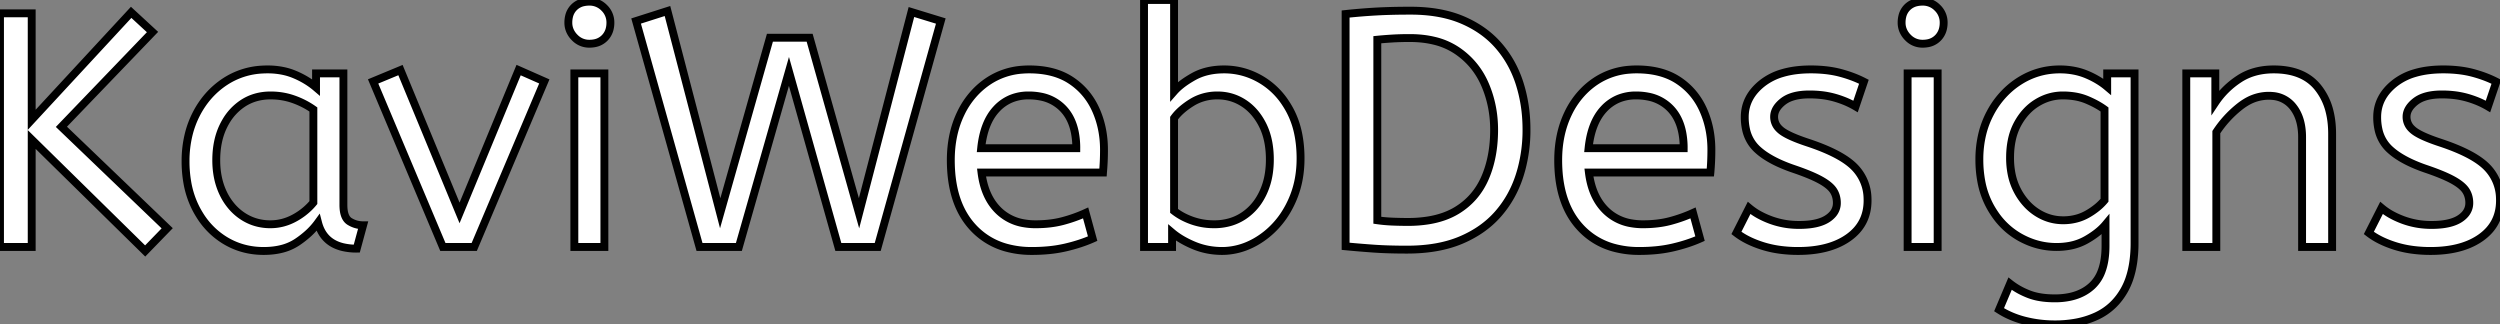 <svg width="299.641" height="38.88" viewBox="0 0 299.641 38.88" xmlns="http://www.w3.org/2000/svg"><rect x="0" y="0" width="299.641" height="38.88" fill="#808080" stroke="none"/><g id="svgGroup" stroke-linecap="round" fill-rule="evenodd" font-size="9pt" stroke="#000" stroke-width="0.25mm" fill="#ffffff" style="stroke:#000;stroke-width:0.25mm;fill:#ffffff"><path d="M 88.56 29.6 L 83.84 29.6 L 76.24 2.52 L 80 1.32 L 86.32 25.56 L 92.28 4.52 L 97.04 4.52 L 102.96 25.56 L 109.24 1.44 L 112.76 2.52 L 105.2 29.6 L 100.48 29.6 L 94.56 8.56 L 88.56 29.6 Z M 20.04 27.36 L 17.4 30.08 L 3.8 16.72 L 3.8 29.6 L 0 29.6 L 0 1.6 L 3.8 1.6 L 3.8 14.36 L 15.72 1.48 L 18.28 3.84 L 7.36 15.2 L 20.04 27.36 Z M 239.6 37.12 L 240.92 34 A 8.225 8.225 0 0 0 242.447 34.949 A 9.895 9.895 0 0 0 243.16 35.26 A 6.762 6.762 0 0 0 244.435 35.61 Q 245.274 35.76 246.28 35.76 A 8.68 8.68 0 0 0 248.088 35.583 Q 249.249 35.336 250.129 34.744 A 5.03 5.03 0 0 0 250.74 34.26 A 4.541 4.541 0 0 0 251.903 32.463 Q 252.36 31.223 252.36 29.48 L 252.36 26.92 Q 251.708 27.702 250.592 28.418 A 12.563 12.563 0 0 1 250.06 28.74 A 6.363 6.363 0 0 1 247.988 29.474 A 8.636 8.636 0 0 1 246.48 29.6 Q 244.12 29.6 242 28.38 A 8.894 8.894 0 0 1 239.083 25.645 A 10.975 10.975 0 0 1 238.56 24.8 A 10.072 10.072 0 0 1 237.475 21.75 A 14.013 14.013 0 0 1 237.24 19.12 A 12.824 12.824 0 0 1 237.607 15.997 A 10.673 10.673 0 0 1 238.54 13.56 A 10.283 10.283 0 0 1 240.965 10.511 A 9.779 9.779 0 0 1 242.04 9.72 Q 244.24 8.32 246.88 8.32 A 8.946 8.946 0 0 1 248.808 8.521 A 7.486 7.486 0 0 1 250.08 8.92 A 10.282 10.282 0 0 1 251.611 9.707 A 8.399 8.399 0 0 1 252.56 10.4 L 252.56 8.8 L 255.84 8.8 L 255.84 29.12 A 16.277 16.277 0 0 1 255.698 31.334 Q 255.537 32.503 255.195 33.477 A 8.066 8.066 0 0 1 254.64 34.72 Q 253.44 36.88 251.3 37.88 A 10.324 10.324 0 0 1 248.658 38.689 A 14.097 14.097 0 0 1 246.28 38.88 Q 244.44 38.88 242.7 38.44 A 10.893 10.893 0 0 1 240.58 37.673 A 9.407 9.407 0 0 1 239.6 37.12 Z M 265.64 29.6 L 262.04 29.6 L 262.04 8.8 L 265.52 8.8 L 265.52 12.28 Q 266.64 10.6 268.38 9.46 Q 270.12 8.32 272.52 8.32 Q 276.04 8.32 277.78 10.44 A 7.361 7.361 0 0 1 279.222 13.391 Q 279.483 14.448 279.515 15.683 A 13.506 13.506 0 0 1 279.52 16.04 L 279.52 29.6 L 275.92 29.6 L 275.92 16.44 Q 275.92 14.2 274.86 12.84 A 3.432 3.432 0 0 0 272.349 11.499 A 4.825 4.825 0 0 0 271.92 11.48 A 5.249 5.249 0 0 0 269.18 12.266 A 6.941 6.941 0 0 0 268.44 12.78 Q 266.8 14.08 265.64 15.84 L 265.64 29.6 Z M 208.12 27.92 L 209.64 24.92 A 7.423 7.423 0 0 0 210.897 25.77 Q 211.515 26.105 212.248 26.376 A 12.168 12.168 0 0 0 212.26 26.38 A 9.629 9.629 0 0 0 215.304 26.955 A 10.986 10.986 0 0 0 215.64 26.96 A 10.845 10.845 0 0 0 216.873 26.895 Q 218.147 26.748 218.934 26.274 A 3.096 3.096 0 0 0 219.02 26.22 A 2.98 2.98 0 0 0 219.633 25.703 A 2.021 2.021 0 0 0 220.16 24.32 A 2.849 2.849 0 0 0 220.034 23.461 A 2.485 2.485 0 0 0 219.74 22.84 Q 219.338 22.227 218.293 21.632 A 8.924 8.924 0 0 0 218.2 21.58 Q 217.188 21.02 215.361 20.378 A 41.443 41.443 0 0 0 214.96 20.24 A 18.647 18.647 0 0 1 213.201 19.543 Q 212.355 19.153 211.685 18.718 A 7.734 7.734 0 0 1 210.58 17.86 A 4.53 4.53 0 0 1 209.263 15.461 A 6.718 6.718 0 0 1 209.12 14.04 Q 209.12 11.64 211.22 9.98 A 7.106 7.106 0 0 1 213.634 8.761 Q 214.657 8.458 215.883 8.363 A 15.011 15.011 0 0 1 217.04 8.32 A 16.318 16.318 0 0 1 218.818 8.412 Q 219.741 8.514 220.548 8.726 A 10.073 10.073 0 0 1 220.6 8.74 A 15.508 15.508 0 0 1 222.254 9.282 A 12.444 12.444 0 0 1 223.4 9.8 L 222.4 12.76 A 9.811 9.811 0 0 0 220.933 12.054 A 12.077 12.077 0 0 0 219.94 11.72 A 10.01 10.01 0 0 0 218.147 11.381 A 12.735 12.735 0 0 0 216.88 11.32 Q 215.546 11.32 214.623 11.666 A 3.404 3.404 0 0 0 213.72 12.16 A 3.729 3.729 0 0 0 213.177 12.669 Q 212.896 12.997 212.762 13.346 A 1.812 1.812 0 0 0 212.64 14 A 1.968 1.968 0 0 0 213.238 15.421 A 2.833 2.833 0 0 0 213.48 15.64 Q 214.32 16.32 216.76 17.12 Q 220.183 18.261 221.813 19.612 A 5.979 5.979 0 0 1 222.28 20.04 A 5.439 5.439 0 0 1 223.834 23.739 A 7.158 7.158 0 0 1 223.84 24.04 Q 223.84 26.84 221.58 28.46 Q 219.684 29.819 216.705 30.038 A 16.169 16.169 0 0 1 215.52 30.08 A 15.996 15.996 0 0 1 213.175 29.916 A 12.379 12.379 0 0 1 211.26 29.48 Q 209.36 28.88 208.12 27.92 Z M 283.92 27.92 L 285.44 24.92 A 7.423 7.423 0 0 0 286.697 25.77 Q 287.315 26.105 288.048 26.376 A 12.168 12.168 0 0 0 288.06 26.38 A 9.629 9.629 0 0 0 291.104 26.955 A 10.986 10.986 0 0 0 291.44 26.96 A 10.845 10.845 0 0 0 292.673 26.895 Q 293.947 26.748 294.734 26.274 A 3.096 3.096 0 0 0 294.82 26.22 A 2.98 2.98 0 0 0 295.433 25.703 A 2.021 2.021 0 0 0 295.96 24.32 A 2.849 2.849 0 0 0 295.834 23.461 A 2.485 2.485 0 0 0 295.54 22.84 Q 295.138 22.227 294.093 21.632 A 8.924 8.924 0 0 0 294 21.58 Q 292.988 21.02 291.161 20.378 A 41.443 41.443 0 0 0 290.76 20.24 A 18.647 18.647 0 0 1 289.001 19.543 Q 288.155 19.153 287.485 18.718 A 7.734 7.734 0 0 1 286.38 17.86 A 4.53 4.53 0 0 1 285.063 15.461 A 6.718 6.718 0 0 1 284.92 14.04 Q 284.92 11.64 287.02 9.98 A 7.106 7.106 0 0 1 289.434 8.761 Q 290.457 8.458 291.683 8.363 A 15.011 15.011 0 0 1 292.84 8.32 A 16.318 16.318 0 0 1 294.618 8.412 Q 295.541 8.514 296.348 8.726 A 10.073 10.073 0 0 1 296.4 8.74 A 15.508 15.508 0 0 1 298.054 9.282 A 12.444 12.444 0 0 1 299.2 9.8 L 298.2 12.76 A 9.811 9.811 0 0 0 296.733 12.054 A 12.077 12.077 0 0 0 295.74 11.72 A 10.01 10.01 0 0 0 293.947 11.381 A 12.735 12.735 0 0 0 292.68 11.32 Q 291.346 11.32 290.423 11.666 A 3.404 3.404 0 0 0 289.52 12.16 A 3.729 3.729 0 0 0 288.977 12.669 Q 288.696 12.997 288.562 13.346 A 1.812 1.812 0 0 0 288.44 14 A 1.968 1.968 0 0 0 289.038 15.421 A 2.833 2.833 0 0 0 289.28 15.64 Q 290.12 16.32 292.56 17.12 Q 295.983 18.261 297.613 19.612 A 5.979 5.979 0 0 1 298.08 20.04 A 5.439 5.439 0 0 1 299.634 23.739 A 7.158 7.158 0 0 1 299.64 24.04 Q 299.64 26.84 297.38 28.46 Q 295.484 29.819 292.505 30.038 A 16.169 16.169 0 0 1 291.32 30.08 A 15.996 15.996 0 0 1 288.975 29.916 A 12.379 12.379 0 0 1 287.06 29.48 Q 285.16 28.88 283.92 27.92 Z M 140.48 27.88 L 140.48 29.6 L 137.12 29.6 L 137.12 0 L 140.72 0 L 140.72 10.96 A 6.204 6.204 0 0 1 141.475 10.236 Q 141.881 9.904 142.39 9.579 A 13.326 13.326 0 0 1 143.06 9.18 Q 144.6 8.32 146.72 8.32 Q 149.12 8.32 151.22 9.58 A 8.932 8.932 0 0 1 154.091 12.367 A 10.986 10.986 0 0 1 154.6 13.22 A 10.274 10.274 0 0 1 155.599 16.037 Q 155.854 17.278 155.878 18.703 A 17.709 17.709 0 0 1 155.88 19 Q 155.88 21.48 155.08 23.52 A 11.747 11.747 0 0 1 153.815 25.922 A 10.193 10.193 0 0 1 152.94 27.02 A 9.958 9.958 0 0 1 150.487 28.986 A 9.321 9.321 0 0 1 149.92 29.28 A 8.002 8.002 0 0 1 146.973 30.064 A 7.684 7.684 0 0 1 146.48 30.08 Q 144.68 30.08 143.1 29.42 A 12.11 12.11 0 0 1 141.779 28.777 Q 141.049 28.361 140.48 27.88 Z M 132.2 20.68 L 117.64 20.68 Q 117.975 23.4 119.456 25.01 A 5.992 5.992 0 0 0 119.68 25.24 A 5.658 5.658 0 0 0 122.73 26.764 A 8.008 8.008 0 0 0 124.12 26.88 Q 125.92 26.88 127.36 26.5 Q 128.8 26.12 130.12 25.52 L 130.96 28.6 Q 129.52 29.24 127.72 29.66 A 15.566 15.566 0 0 1 125.683 29.988 A 20.81 20.81 0 0 1 123.68 30.08 A 11.327 11.327 0 0 1 120.582 29.678 A 8.443 8.443 0 0 1 116.58 27.22 Q 114.257 24.684 113.994 20.34 A 18.85 18.85 0 0 1 113.96 19.2 Q 113.96 16.08 115.14 13.62 A 9.857 9.857 0 0 1 117.146 10.787 A 9.155 9.155 0 0 1 118.44 9.74 A 8.419 8.419 0 0 1 122.544 8.351 A 10.482 10.482 0 0 1 123.36 8.32 Q 126.074 8.32 127.954 9.384 A 6.885 6.885 0 0 1 128.34 9.62 Q 130.32 10.92 131.32 13.12 Q 132.32 15.32 132.32 17.96 A 30.081 30.081 0 0 1 132.204 20.639 A 27.836 27.836 0 0 1 132.2 20.68 Z M 205 20.68 L 190.44 20.68 Q 190.775 23.4 192.256 25.01 A 5.992 5.992 0 0 0 192.48 25.24 A 5.658 5.658 0 0 0 195.53 26.764 A 8.008 8.008 0 0 0 196.92 26.88 Q 198.72 26.88 200.16 26.5 Q 201.6 26.12 202.92 25.52 L 203.76 28.6 Q 202.32 29.24 200.52 29.66 A 15.566 15.566 0 0 1 198.483 29.988 A 20.81 20.81 0 0 1 196.48 30.08 A 11.327 11.327 0 0 1 193.382 29.678 A 8.443 8.443 0 0 1 189.38 27.22 Q 187.057 24.684 186.794 20.34 A 18.85 18.85 0 0 1 186.76 19.2 Q 186.76 16.08 187.94 13.62 A 9.857 9.857 0 0 1 189.946 10.787 A 9.155 9.155 0 0 1 191.24 9.74 A 8.419 8.419 0 0 1 195.344 8.351 A 10.482 10.482 0 0 1 196.16 8.32 Q 198.874 8.32 200.754 9.384 A 6.885 6.885 0 0 1 201.14 9.62 Q 203.12 10.92 204.12 13.12 Q 205.12 15.32 205.12 17.96 A 30.081 30.081 0 0 1 205.004 20.639 A 27.836 27.836 0 0 1 205 20.68 Z M 56.84 29.6 L 53.08 29.6 L 44.72 9.76 L 48 8.4 L 55.08 25.52 L 62.16 8.4 L 65.24 9.76 L 56.84 29.6 Z M 161.28 29.52 L 161.28 1.68 Q 163.16 1.48 164.96 1.38 Q 166.76 1.28 169.08 1.28 Q 172.425 1.28 174.924 2.247 A 11.679 11.679 0 0 1 175.3 2.4 Q 177.92 3.52 179.62 5.48 Q 181.32 7.44 182.14 10.02 A 17.702 17.702 0 0 1 182.929 14.418 A 20.603 20.603 0 0 1 182.96 15.56 A 18.123 18.123 0 0 1 182.368 20.239 A 16.721 16.721 0 0 1 182.12 21.08 Q 181.28 23.68 179.54 25.66 Q 177.8 27.64 175.1 28.78 Q 172.4 29.92 168.64 29.92 Q 166.36 29.92 164.66 29.8 Q 162.96 29.68 161.28 29.52 Z M 37.88 10.48 L 37.88 8.8 L 41.16 8.8 L 41.16 24.56 Q 41.16 26.08 41.9 26.54 Q 42.64 27 43.52 27 L 42.76 29.8 A 7.089 7.089 0 0 1 41.054 29.611 Q 38.799 29.051 38.161 26.832 A 5.436 5.436 0 0 1 38.12 26.68 A 8.523 8.523 0 0 1 36.876 28.05 A 11.399 11.399 0 0 1 35.62 29.02 A 5.971 5.971 0 0 1 33.639 29.861 Q 32.832 30.051 31.891 30.076 A 10.882 10.882 0 0 1 31.6 30.08 Q 29 30.08 26.88 28.76 A 9.179 9.179 0 0 1 23.915 25.749 A 11.169 11.169 0 0 1 23.5 25.02 A 10.891 10.891 0 0 1 22.448 21.843 A 14.658 14.658 0 0 1 22.24 19.32 A 13.257 13.257 0 0 1 22.639 16.013 A 11.187 11.187 0 0 1 23.5 13.72 Q 24.76 11.24 26.98 9.78 A 8.919 8.919 0 0 1 31.458 8.337 A 10.955 10.955 0 0 1 32.08 8.32 A 9.034 9.034 0 0 1 33.997 8.516 A 7.481 7.481 0 0 1 35.34 8.94 A 10.401 10.401 0 0 1 37.055 9.857 A 8.841 8.841 0 0 1 37.88 10.48 Z M 165.08 4.76 L 165.08 26.4 Q 165.92 26.52 166.84 26.56 Q 167.76 26.6 168.76 26.6 A 15.162 15.162 0 0 0 171.226 26.411 Q 173.197 26.086 174.64 25.2 Q 176.92 23.8 178 21.3 Q 179.08 18.8 179.08 15.56 Q 179.08 12.68 178 10.16 Q 176.92 7.64 174.68 6.1 A 8.358 8.358 0 0 0 171.859 4.876 Q 170.723 4.604 169.398 4.566 A 15.203 15.203 0 0 0 168.96 4.56 Q 167.8 4.56 166.84 4.62 Q 165.88 4.68 165.08 4.76 Z M 72.44 29.6 L 68.84 29.6 L 68.84 8.8 L 72.44 8.8 L 72.44 29.6 Z M 232.24 29.6 L 228.64 29.6 L 228.64 8.8 L 232.24 8.8 L 232.24 29.6 Z M 37.56 24.28 L 37.56 13.12 Q 36.48 12.36 35.18 11.9 Q 33.88 11.44 32.44 11.44 Q 30.52 11.44 29.06 12.42 A 6.52 6.52 0 0 0 27.052 14.59 A 7.985 7.985 0 0 0 26.76 15.14 Q 25.92 16.88 25.92 19.2 Q 25.92 21.44 26.76 23.18 A 7.041 7.041 0 0 0 28.002 24.998 A 6.279 6.279 0 0 0 29.08 25.9 Q 30.56 26.88 32.4 26.88 Q 33.92 26.88 35.28 26.14 A 7.78 7.78 0 0 0 37.168 24.719 A 7.228 7.228 0 0 0 37.56 24.28 Z M 140.72 14.16 L 140.72 25.28 A 7.196 7.196 0 0 0 142.172 26.154 A 8.721 8.721 0 0 0 142.88 26.44 A 7.785 7.785 0 0 0 145.346 26.878 A 8.815 8.815 0 0 0 145.52 26.88 A 6.796 6.796 0 0 0 147.526 26.593 A 5.899 5.899 0 0 0 148.98 25.92 A 6.381 6.381 0 0 0 151.041 23.756 A 7.859 7.859 0 0 0 151.34 23.2 A 8.347 8.347 0 0 0 152.079 20.781 A 10.991 10.991 0 0 0 152.2 19.12 A 11.219 11.219 0 0 0 152.041 17.183 Q 151.83 15.981 151.34 15 Q 150.48 13.28 149.06 12.36 Q 147.64 11.44 145.92 11.44 A 5.896 5.896 0 0 0 143.669 11.865 A 5.622 5.622 0 0 0 142.82 12.3 A 9.422 9.422 0 0 0 141.808 13.022 Q 141.313 13.43 140.948 13.866 A 5.176 5.176 0 0 0 140.72 14.16 Z M 252.24 24 L 252.24 13.12 Q 251.374 12.49 250.159 11.976 A 14.41 14.41 0 0 0 250.12 11.96 A 6.499 6.499 0 0 0 248.598 11.54 A 8.854 8.854 0 0 0 247.24 11.44 Q 245.6 11.44 244.16 12.32 Q 242.72 13.2 241.82 14.86 A 7.12 7.12 0 0 0 241.118 16.833 Q 240.945 17.675 240.923 18.641 A 12.458 12.458 0 0 0 240.92 18.92 A 9.728 9.728 0 0 0 241.111 20.894 A 7.324 7.324 0 0 0 241.82 22.88 A 7.43 7.43 0 0 0 242.985 24.51 A 6.321 6.321 0 0 0 244.16 25.48 Q 245.6 26.4 247.28 26.4 A 6.111 6.111 0 0 0 249.111 26.133 A 5.442 5.442 0 0 0 250.16 25.68 A 8.342 8.342 0 0 0 251.352 24.874 A 6.524 6.524 0 0 0 252.24 24 Z M 117.6 17.76 L 129 17.76 A 9.742 9.742 0 0 0 128.838 15.926 Q 128.64 14.892 128.198 14.083 A 4.969 4.969 0 0 0 127.48 13.08 A 4.995 4.995 0 0 0 124.696 11.57 A 7.358 7.358 0 0 0 123.28 11.44 A 5.432 5.432 0 0 0 121.235 11.814 A 5.01 5.01 0 0 0 119.44 13.06 Q 117.92 14.68 117.6 17.76 Z M 190.4 17.76 L 201.8 17.76 A 9.742 9.742 0 0 0 201.638 15.926 Q 201.44 14.892 200.998 14.083 A 4.969 4.969 0 0 0 200.28 13.08 A 4.995 4.995 0 0 0 197.496 11.57 A 7.358 7.358 0 0 0 196.08 11.44 A 5.432 5.432 0 0 0 194.035 11.814 A 5.01 5.01 0 0 0 192.24 13.06 Q 190.72 14.68 190.4 17.76 Z M 68.895 4.515 A 2.389 2.389 0 0 0 70.64 5.24 A 3.27 3.27 0 0 0 71.238 5.188 A 2.259 2.259 0 0 0 72.48 4.54 A 2.311 2.311 0 0 0 73.05 3.553 A 3.004 3.004 0 0 0 73.16 2.72 A 2.908 2.908 0 0 0 73.16 2.688 A 2.424 2.424 0 0 0 72.42 0.94 A 2.957 2.957 0 0 0 72.397 0.917 A 2.423 2.423 0 0 0 70.64 0.2 A 3.305 3.305 0 0 0 69.978 0.263 A 2.264 2.264 0 0 0 68.8 0.88 A 2.235 2.235 0 0 0 68.212 1.933 A 3.195 3.195 0 0 0 68.12 2.72 A 2.397 2.397 0 0 0 68.317 3.687 A 2.657 2.657 0 0 0 68.86 4.48 A 2.986 2.986 0 0 0 68.895 4.515 Z M 228.695 4.515 A 2.389 2.389 0 0 0 230.44 5.24 A 3.27 3.27 0 0 0 231.038 5.188 A 2.259 2.259 0 0 0 232.28 4.54 A 2.311 2.311 0 0 0 232.85 3.553 A 3.004 3.004 0 0 0 232.96 2.72 A 2.908 2.908 0 0 0 232.96 2.688 A 2.424 2.424 0 0 0 232.22 0.94 A 2.957 2.957 0 0 0 232.197 0.917 A 2.423 2.423 0 0 0 230.44 0.2 A 3.305 3.305 0 0 0 229.778 0.263 A 2.264 2.264 0 0 0 228.6 0.88 A 2.235 2.235 0 0 0 228.012 1.933 A 3.195 3.195 0 0 0 227.92 2.72 A 2.397 2.397 0 0 0 228.117 3.687 A 2.657 2.657 0 0 0 228.66 4.48 A 2.986 2.986 0 0 0 228.695 4.515 Z" vector-effect="non-scaling-stroke"/></g></svg>